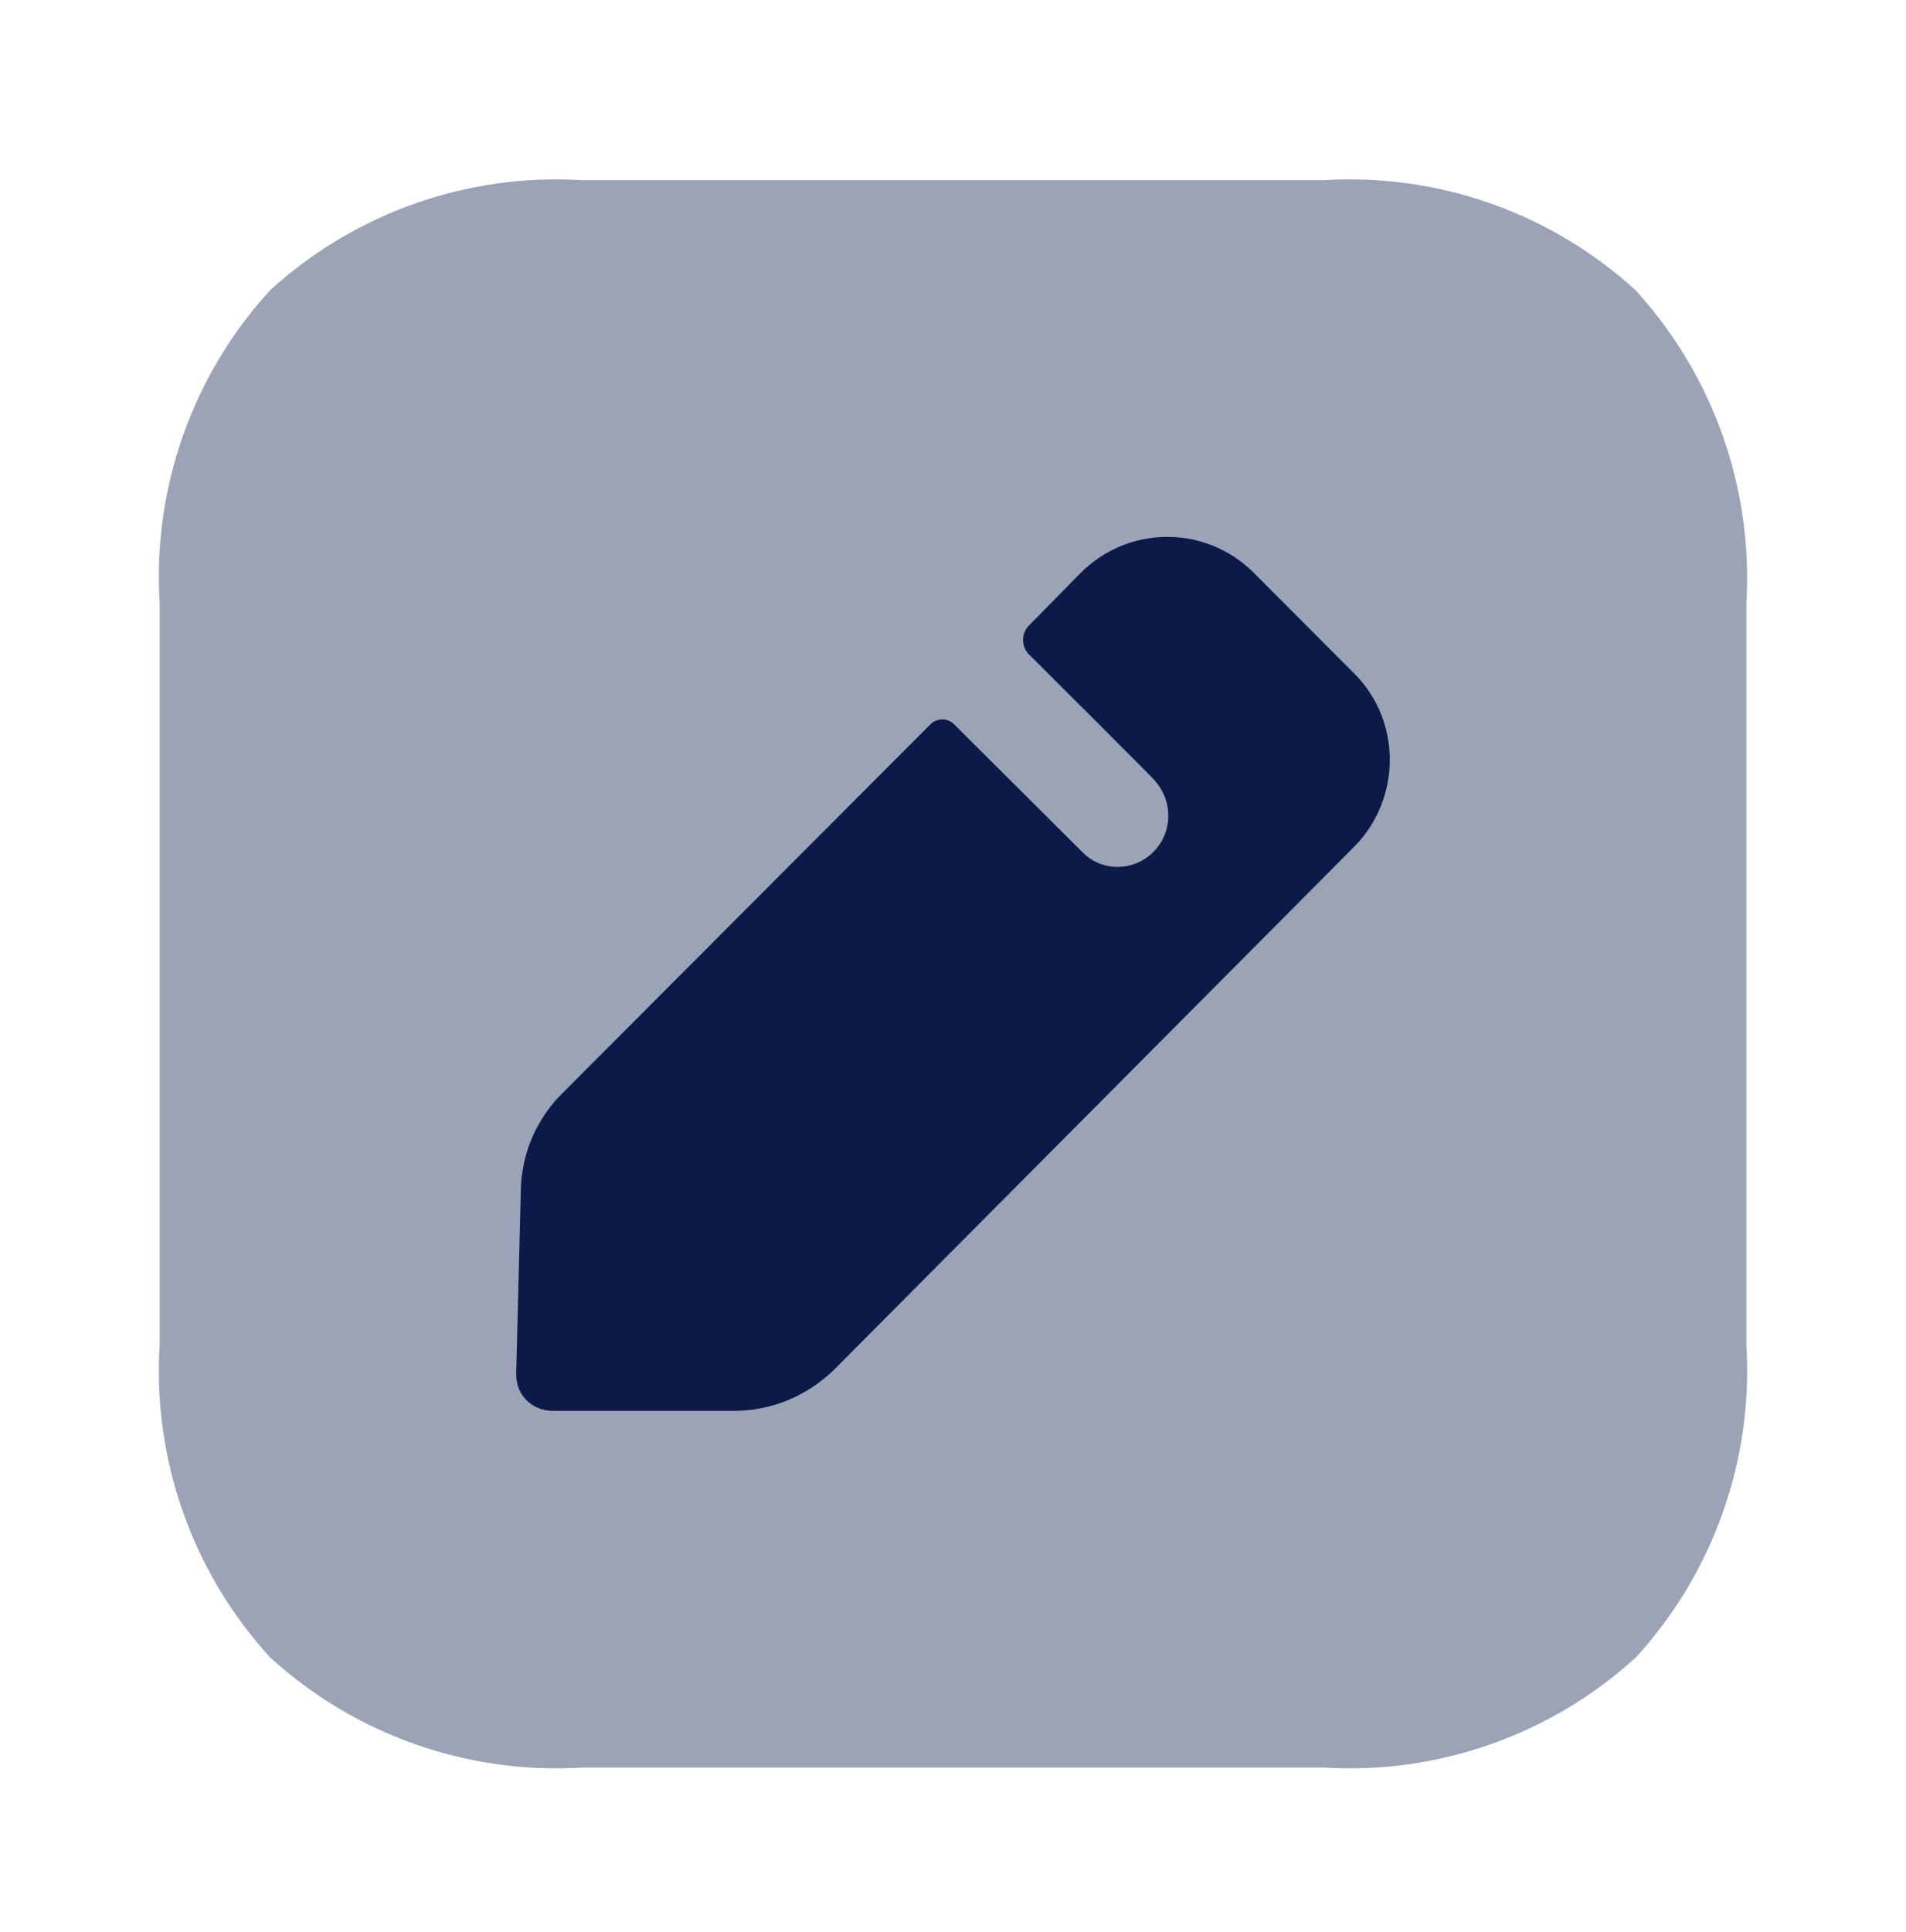 <svg width="76" height="77" viewBox="0 0 76 77" fill="none" xmlns="http://www.w3.org/2000/svg">
<path opacity="0.4" d="M52.77 70.449H23.227C18.646 70.733 14.148 69.145 10.763 66.052C7.669 62.664 6.081 58.165 6.366 53.588V24.042C6.081 19.464 7.666 14.966 10.76 11.578C14.148 8.484 18.646 6.896 23.227 7.181H52.77C57.345 6.896 61.84 8.481 65.225 11.575C68.316 14.966 69.907 19.461 69.635 24.042V53.588C69.916 58.165 68.331 62.664 65.237 66.052C61.849 69.145 57.351 70.733 52.77 70.449Z" fill="#0C1A49"/>
<path d="M54.006 33.74L33.256 54.594C32.176 55.644 30.758 56.231 29.278 56.231H22.032C21.632 56.231 21.262 56.077 20.984 55.799C20.707 55.521 20.583 55.15 20.583 54.748L20.768 47.426C20.799 45.974 21.385 44.615 22.402 43.596L37.11 28.859C37.356 28.612 37.788 28.612 38.035 28.859L43.193 33.997C43.532 34.334 44.026 34.553 44.55 34.553C45.69 34.553 46.585 33.626 46.585 32.514C46.585 31.958 46.369 31.463 46.03 31.093C45.937 30.969 41.025 26.078 41.025 26.078C40.717 25.77 40.717 25.244 41.025 24.935L43.091 22.835C45.003 20.919 48.086 20.919 49.998 22.835L54.006 26.851C55.887 28.735 55.887 31.825 54.006 33.74Z" fill="#0C1A49"/>
</svg>
